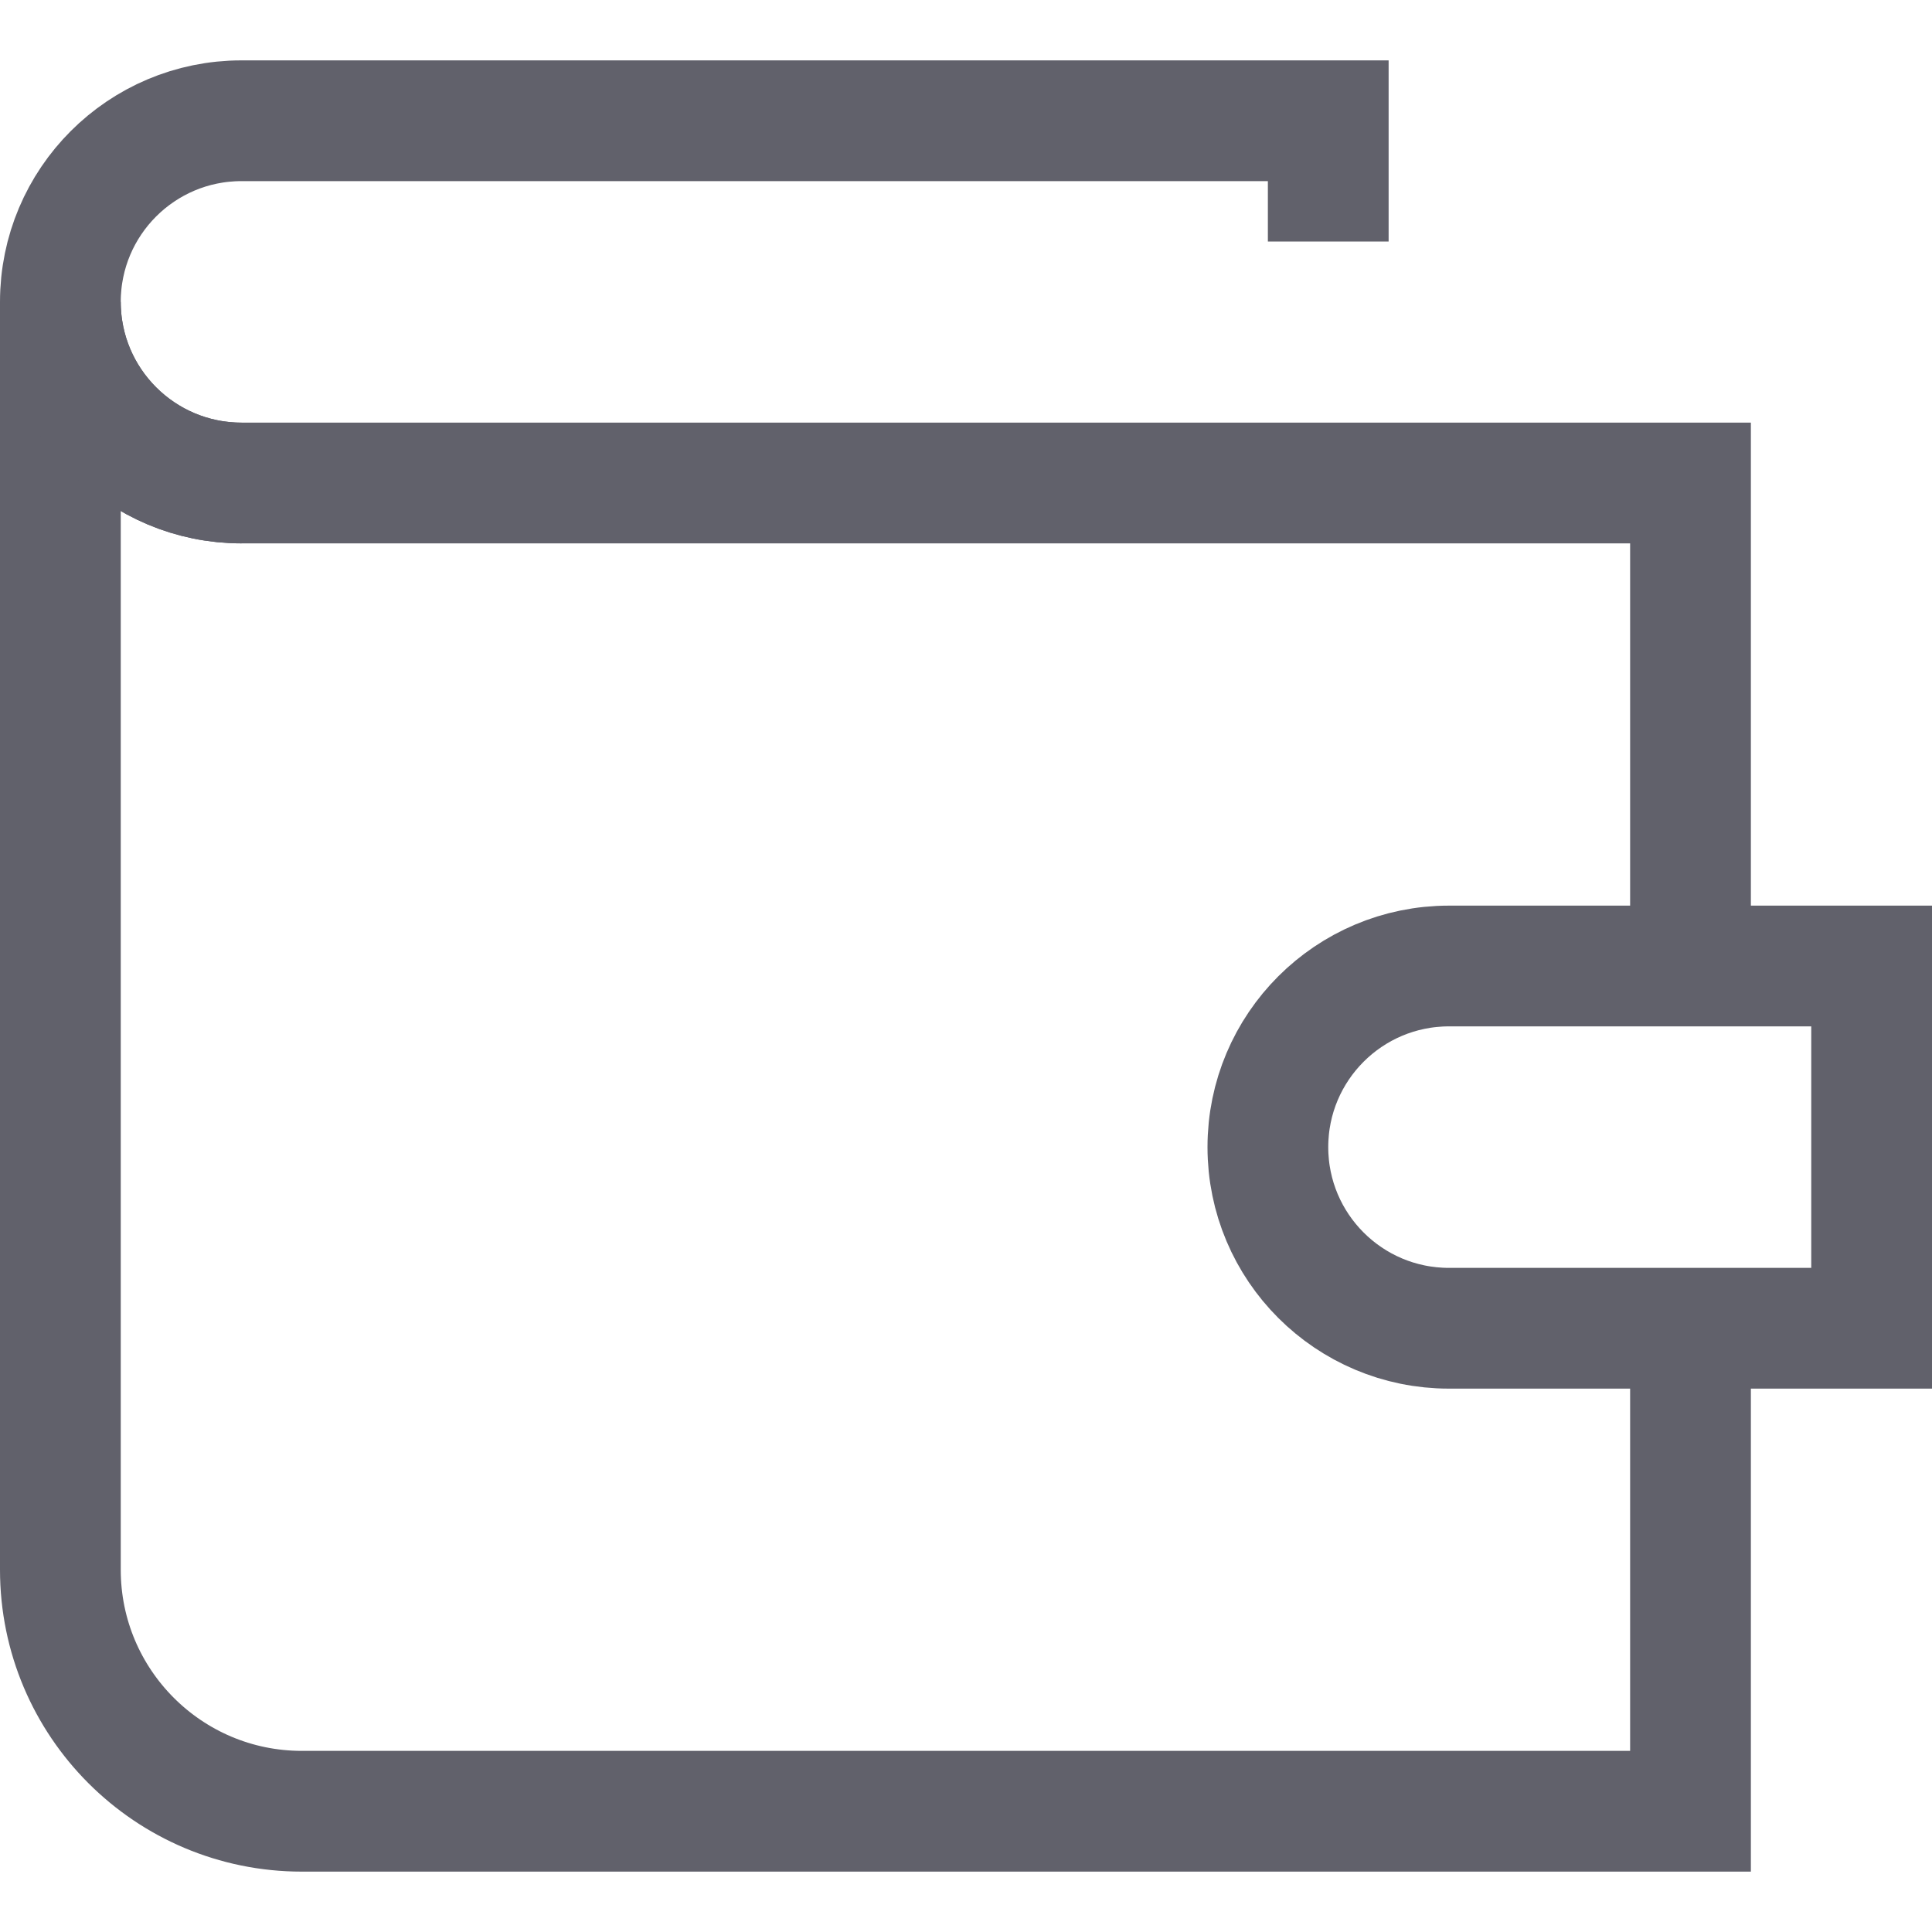 <svg xmlns="http://www.w3.org/2000/svg" height="32" width="32" viewBox="0 0 32 32"><path fill="none" stroke="#61616b" stroke-width="2" d="M28,16V8h-6H9H4 C2.343,8,1,6.657,1,5v21c0,2.209,1.791,4,4,4h23v-8"></path> <path data-color="color-2" fill="none" stroke="#61616b" stroke-width="2" d="M31,22h-7 c-1.657,0-3-1.343-3-3v0c0-1.657,1.343-3,3-3h7V22z"></path> <path fill="none" stroke="#61616b" stroke-width="2" d="M22,4V2H4 C2.343,2,1,3.343,1,5v0c0,1.657,1.343,3,3,3"></path></svg>